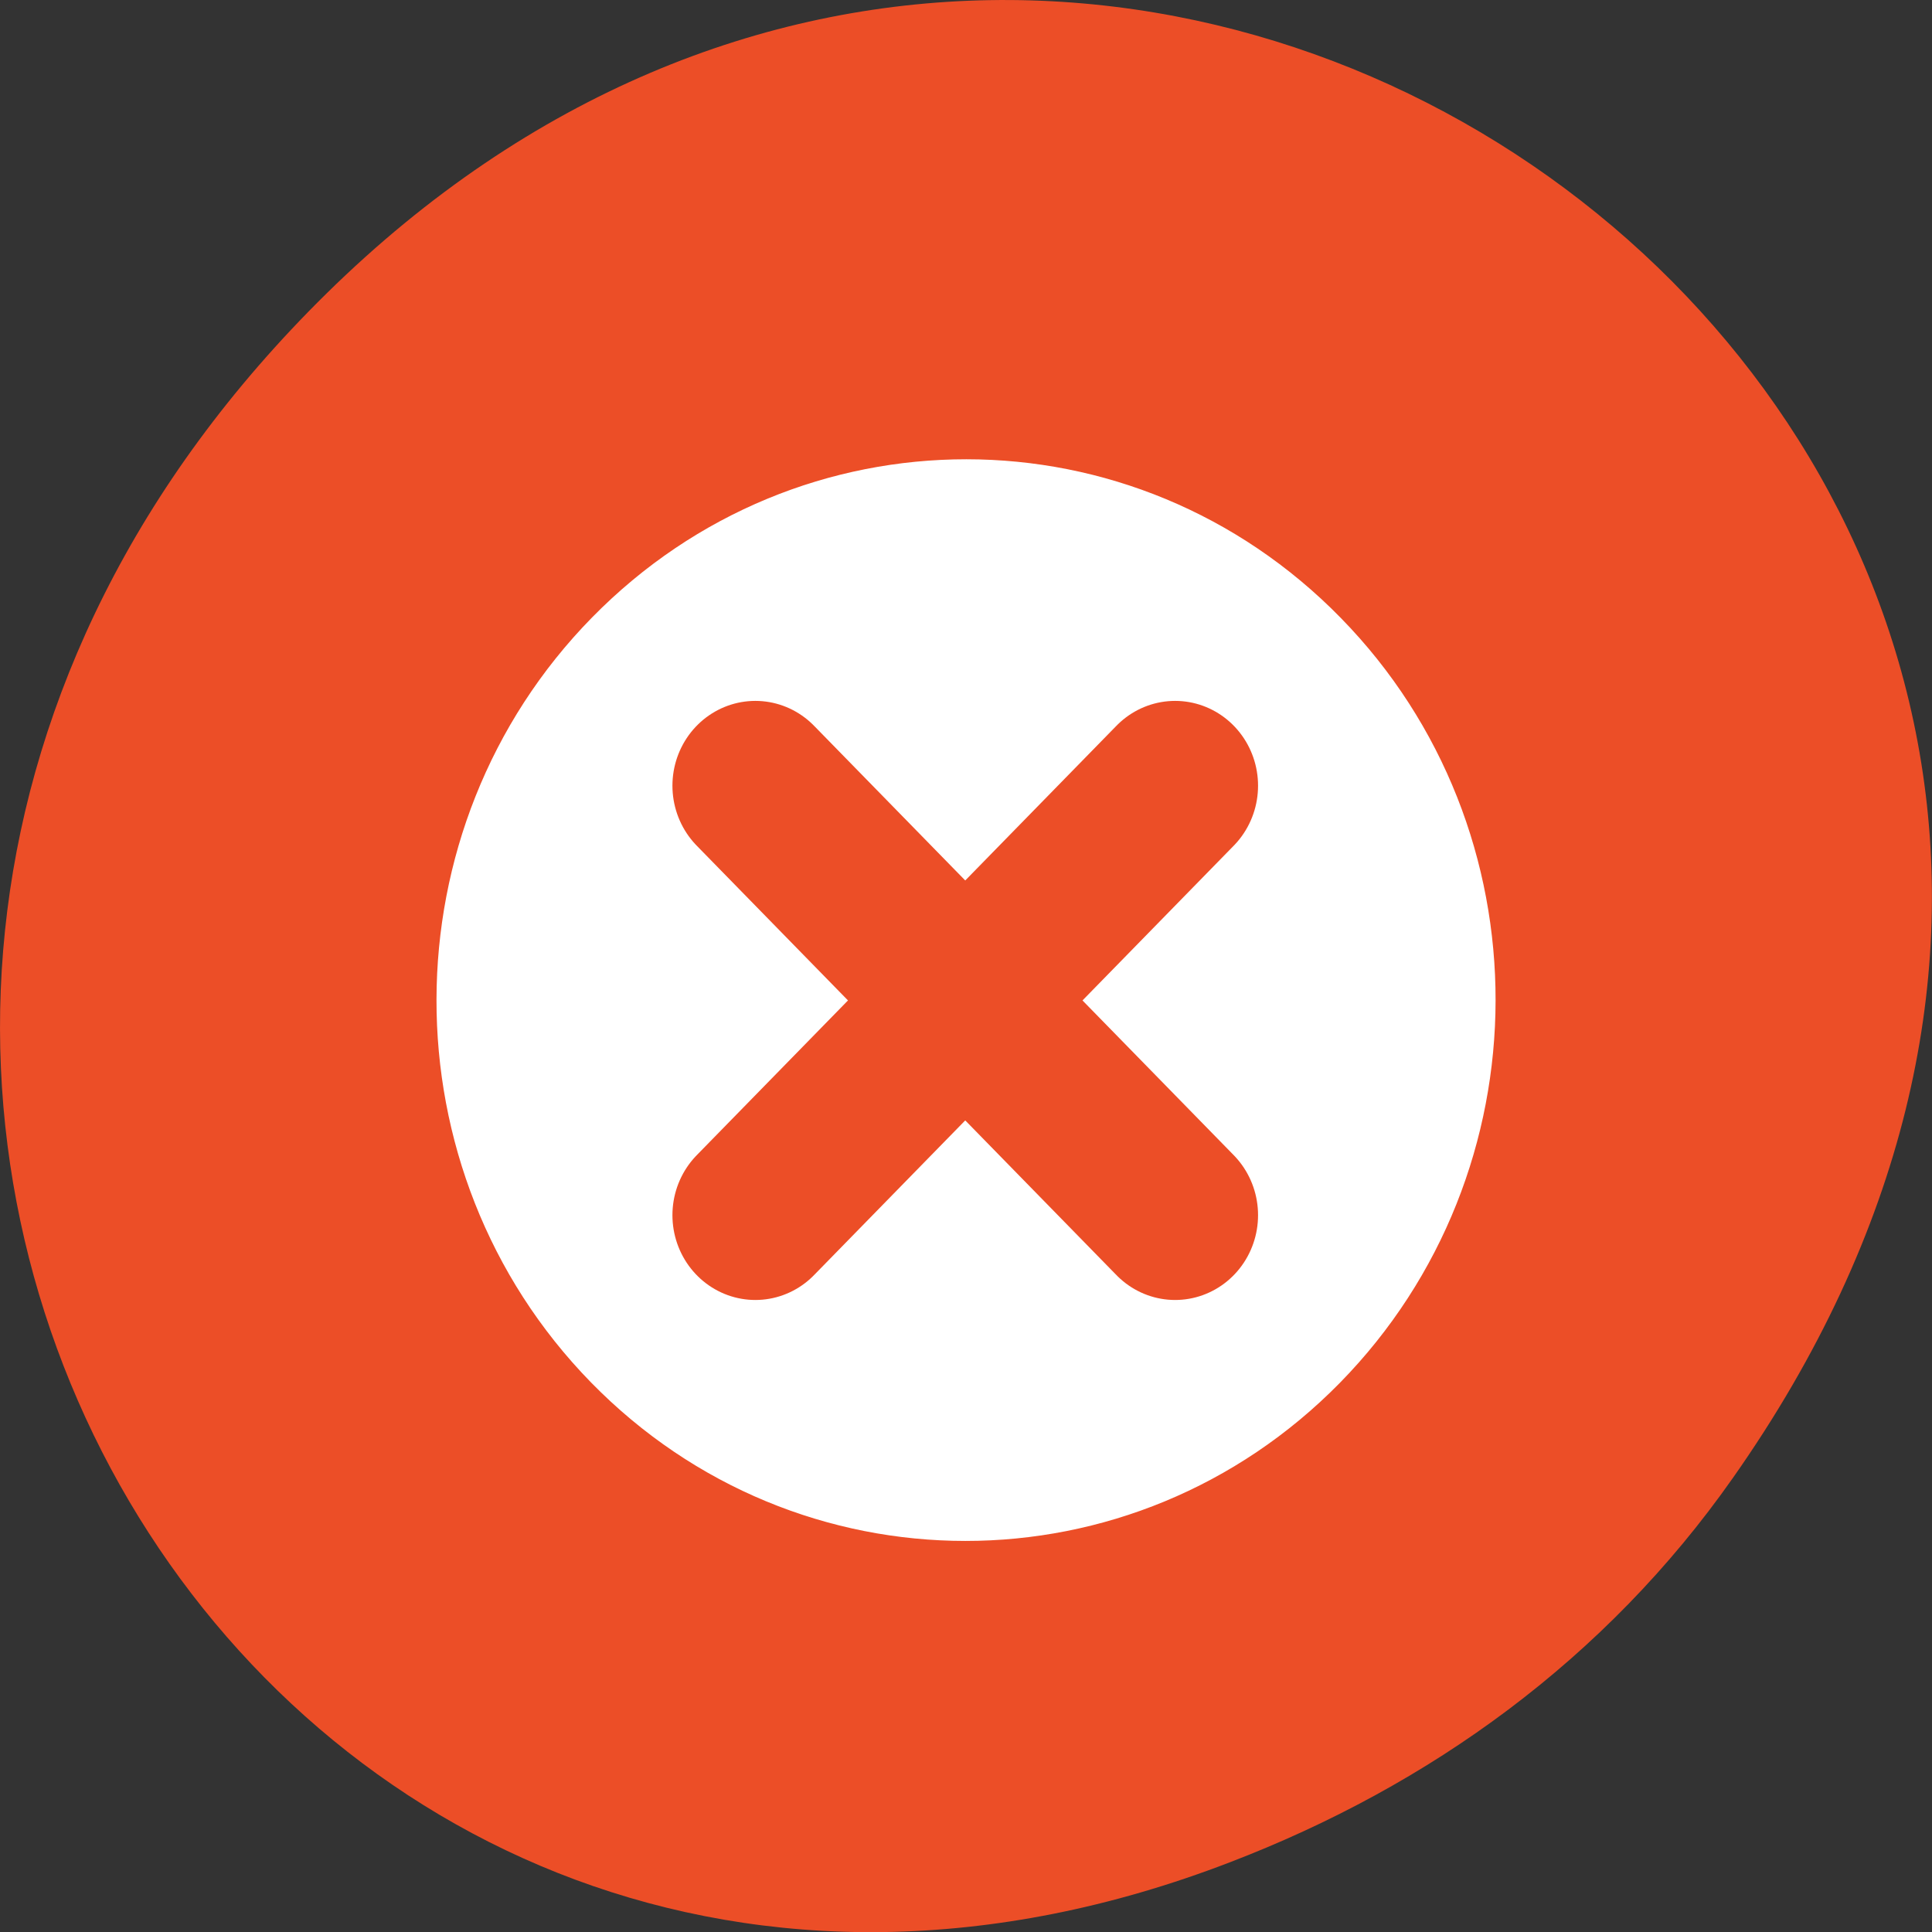 <svg xmlns="http://www.w3.org/2000/svg" viewBox="0 0 24 24"><rect x="0" y="0" width="24" height="24" fill="#333333" stroke="none"/><path d="m 21.527 18.359 c 8.629 -12.273 -7.309 -24.711 -17.473 -14.711 c -9.578 9.426 -0.699 24.07 11.219 19.488 c 2.488 -0.953 4.672 -2.523 6.254 -4.777" fill="#ec4e27"/><g stroke-linejoin="round" stroke-linecap="round"><g fill="#fff" stroke="#fff" stroke-width="0.982"><path d="m 46.14 23.431 c 0.006 11.714 -9.845 21.21 -22.01 21.21 c -12.153 -0.006 -22.01 -9.502 -22.01 -21.22 c 0.003 -11.705 9.863 -21.21 22.01 -21.21 c 12.163 -0.003 22.01 9.493 22.01 21.22" transform="matrix(0.207 -0.211 0.214 0.219 1.991 12.386)"/><path d="m 46.14 23.431 c 0.001 11.707 -9.859 21.21 -22.02 21.2 c -12.156 0.009 -22.01 -9.487 -22.01 -21.19 c -0.001 -11.726 9.849 -21.22 22.02 -21.22 c 12.146 0.001 21.998 9.496 22.01 21.21" transform="matrix(0.197 -0.202 0.205 0.209 2.432 12.387)"/></g><g fill="#ec4e27" stroke="#ec4e27" stroke-width="6.668" transform="matrix(0.309 0 0 0.316 4.575 4.843)"><path d="m 15.561 15.561 l 16.875 16.883"/><path d="m 32.436 15.561 l -16.875 16.883"/></g></g></svg>